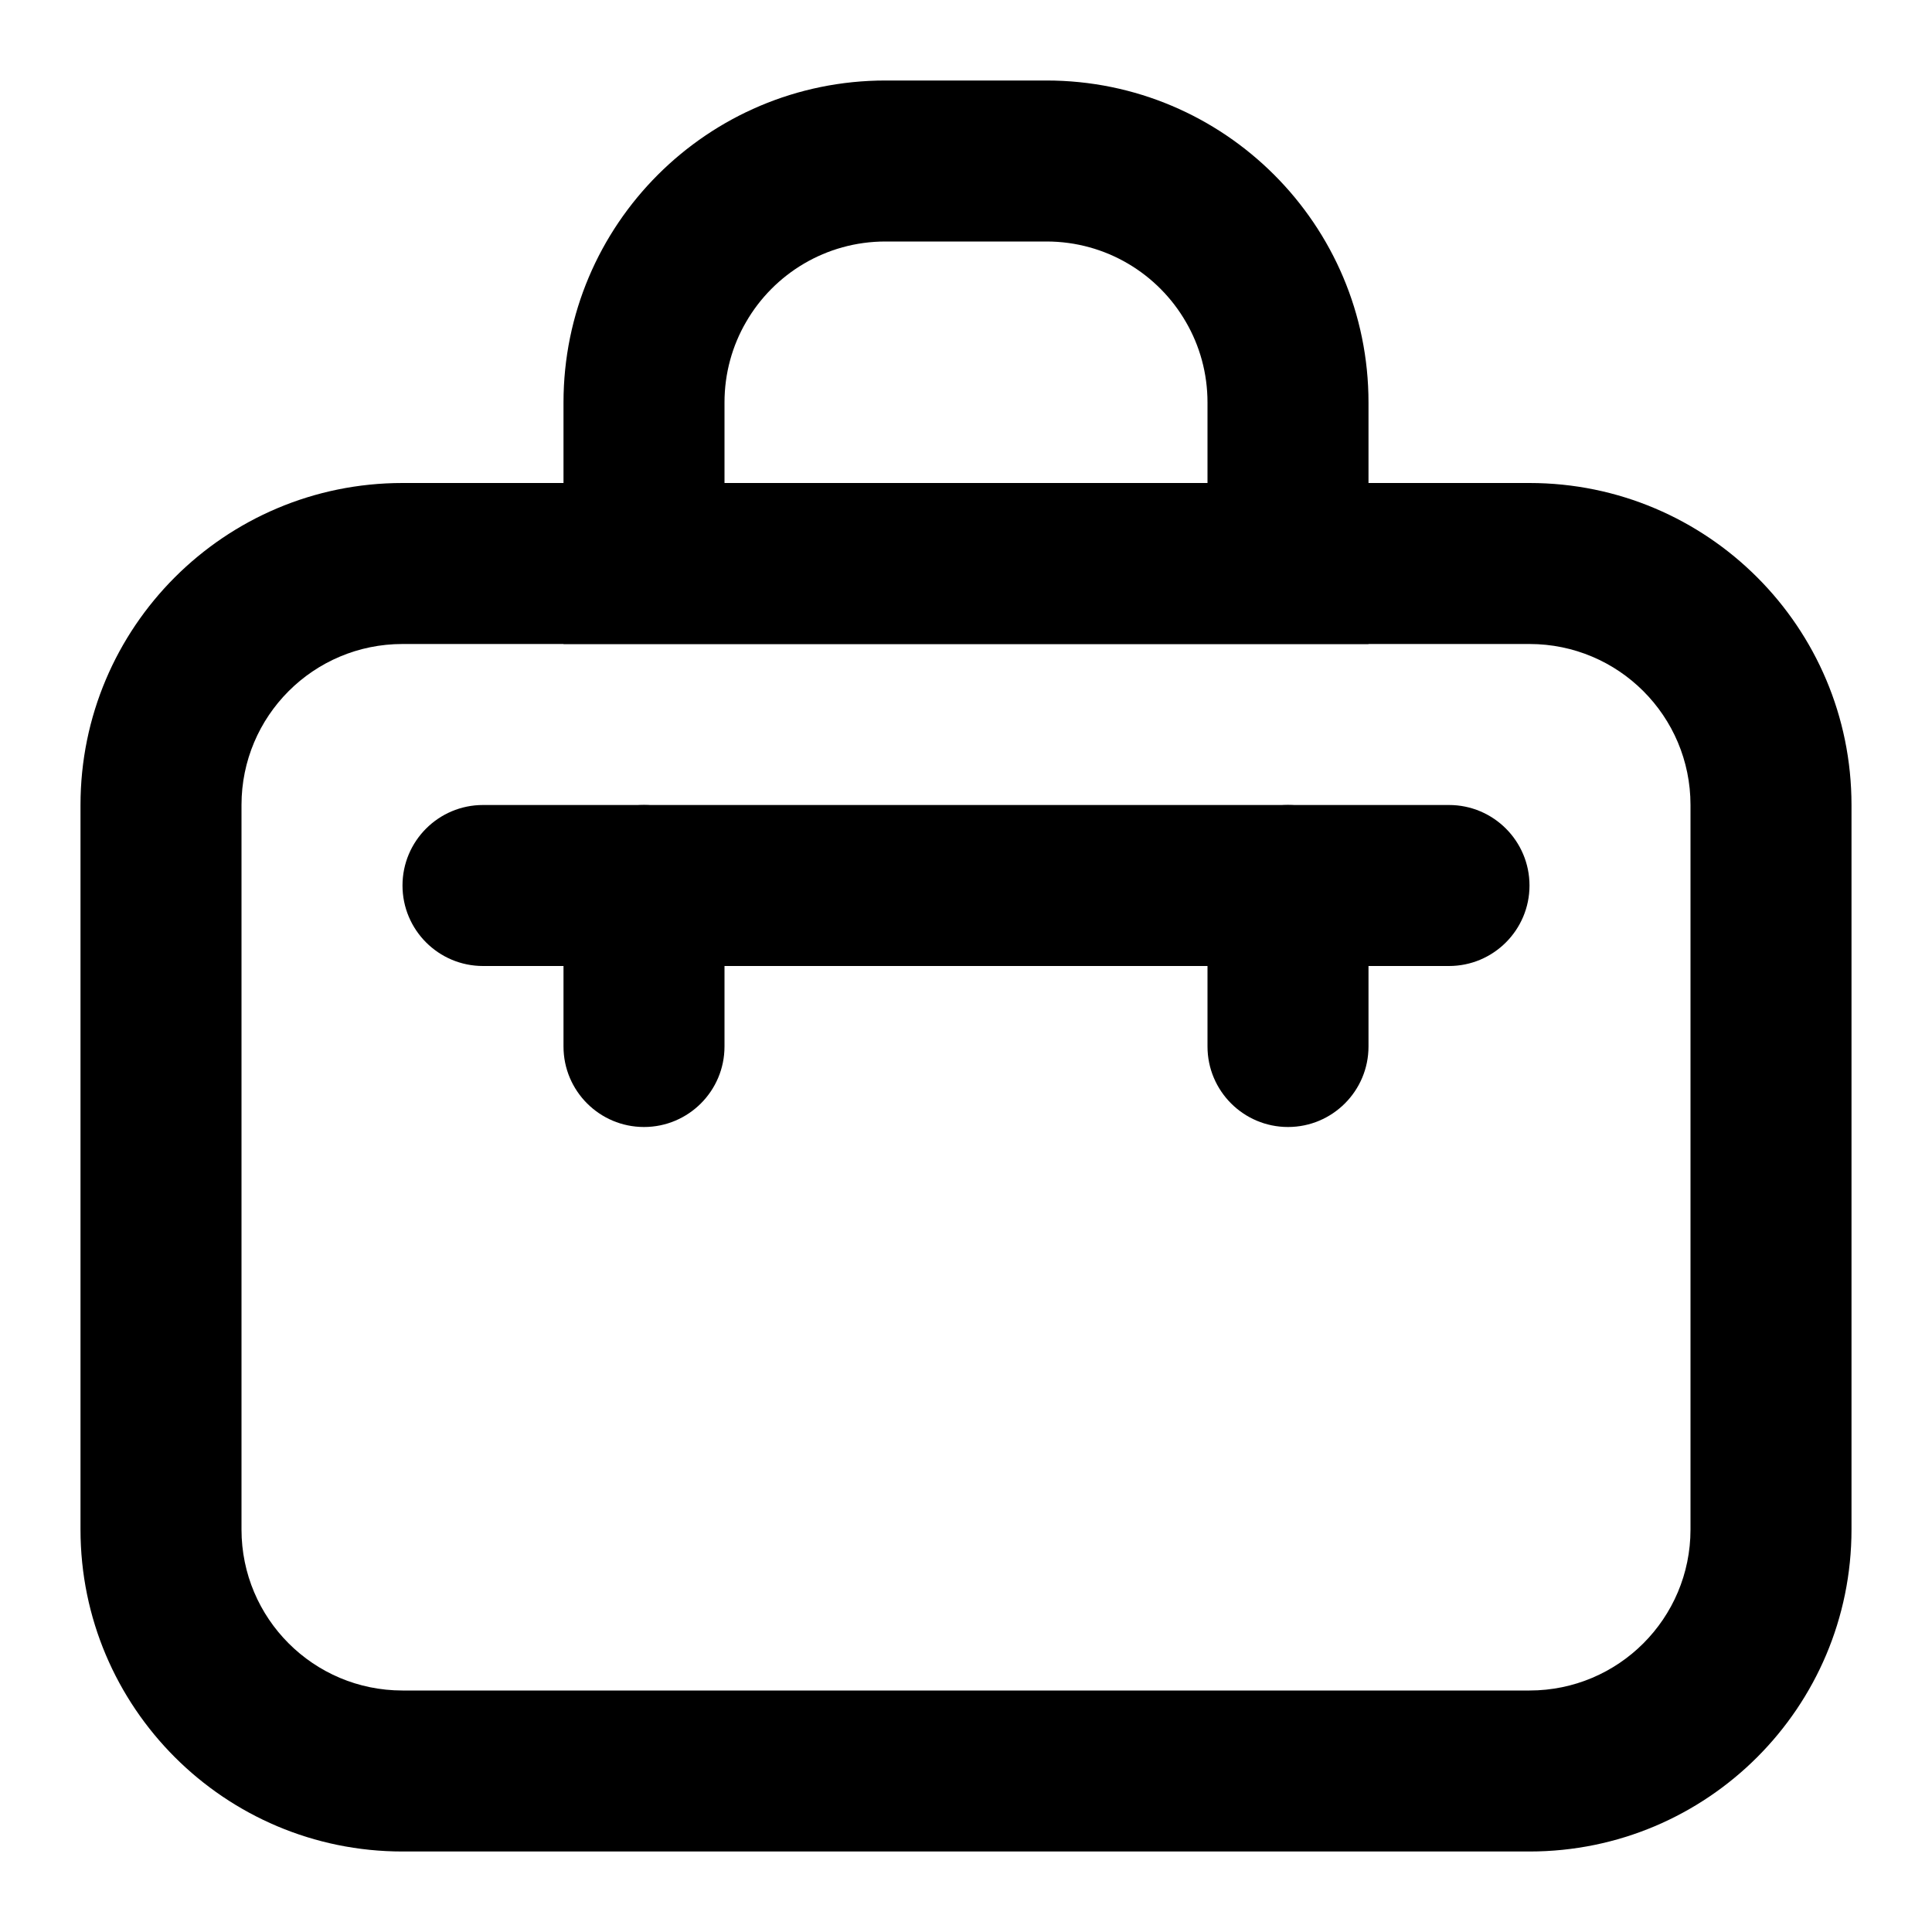 <svg
    width="24"
    height="24"
    viewBox="0 0 24 24"
    fill="none"
    xmlns="http://www.w3.org/2000/svg"
>
    <path
        fill-rule="evenodd"
        clip-rule="evenodd"
        d="M5 11C5 10.448 5.448 10 6 10H18C18.552 10 19 10.448 19 11C19 11.552 18.552 12 18 12H6C5.448 12 5 11.552 5 11Z"
        fill="currentColor"
    />
    <path
        fill-rule="evenodd"
        clip-rule="evenodd"
        d="M8 10C8.552 10 9 10.448 9 11L9 13C9 13.552 8.552 14 8 14C7.448 14 7 13.552 7 13L7 11C7 10.448 7.448 10 8 10Z"
        fill="currentColor"
    />
    <path
        fill-rule="evenodd"
        clip-rule="evenodd"
        d="M16 10C16.552 10 17 10.448 17 11L17 13C17 13.552 16.552 14 16 14C15.448 14 15 13.552 15 13L15 11C15 10.448 15.448 10 16 10Z"
        fill="currentColor"
    />
    <path
        fill-rule="evenodd"
        clip-rule="evenodd"
        d="M5 6H19C21.209 6 23 7.791 23 10V19C23 21.209 21.209 23 19 23H5C2.791 23 1 21.209 1 19V10C1 7.791 2.791 6 5 6ZM5 8C3.895 8 3 8.895 3 10V19C3 20.105 3.895 21 5 21H19C20.105 21 21 20.105 21 19V10C21 8.895 20.105 8 19 8H5Z"
        fill="currentColor"
    />
    <path
        fill-rule="evenodd"
        clip-rule="evenodd"
        d="M17 8H7V5C7 2.791 8.791 1 11 1H13C15.209 1 17 2.791 17 5V8ZM15 5C15 4.636 14.903 4.294 14.732 4C14.387 3.402 13.74 3 13 3H11C10.26 3 9.613 3.402 9.268 4C9.097 4.294 9 4.636 9 5V6H15V5Z"
        fill="currentColor"
    />
</svg>
